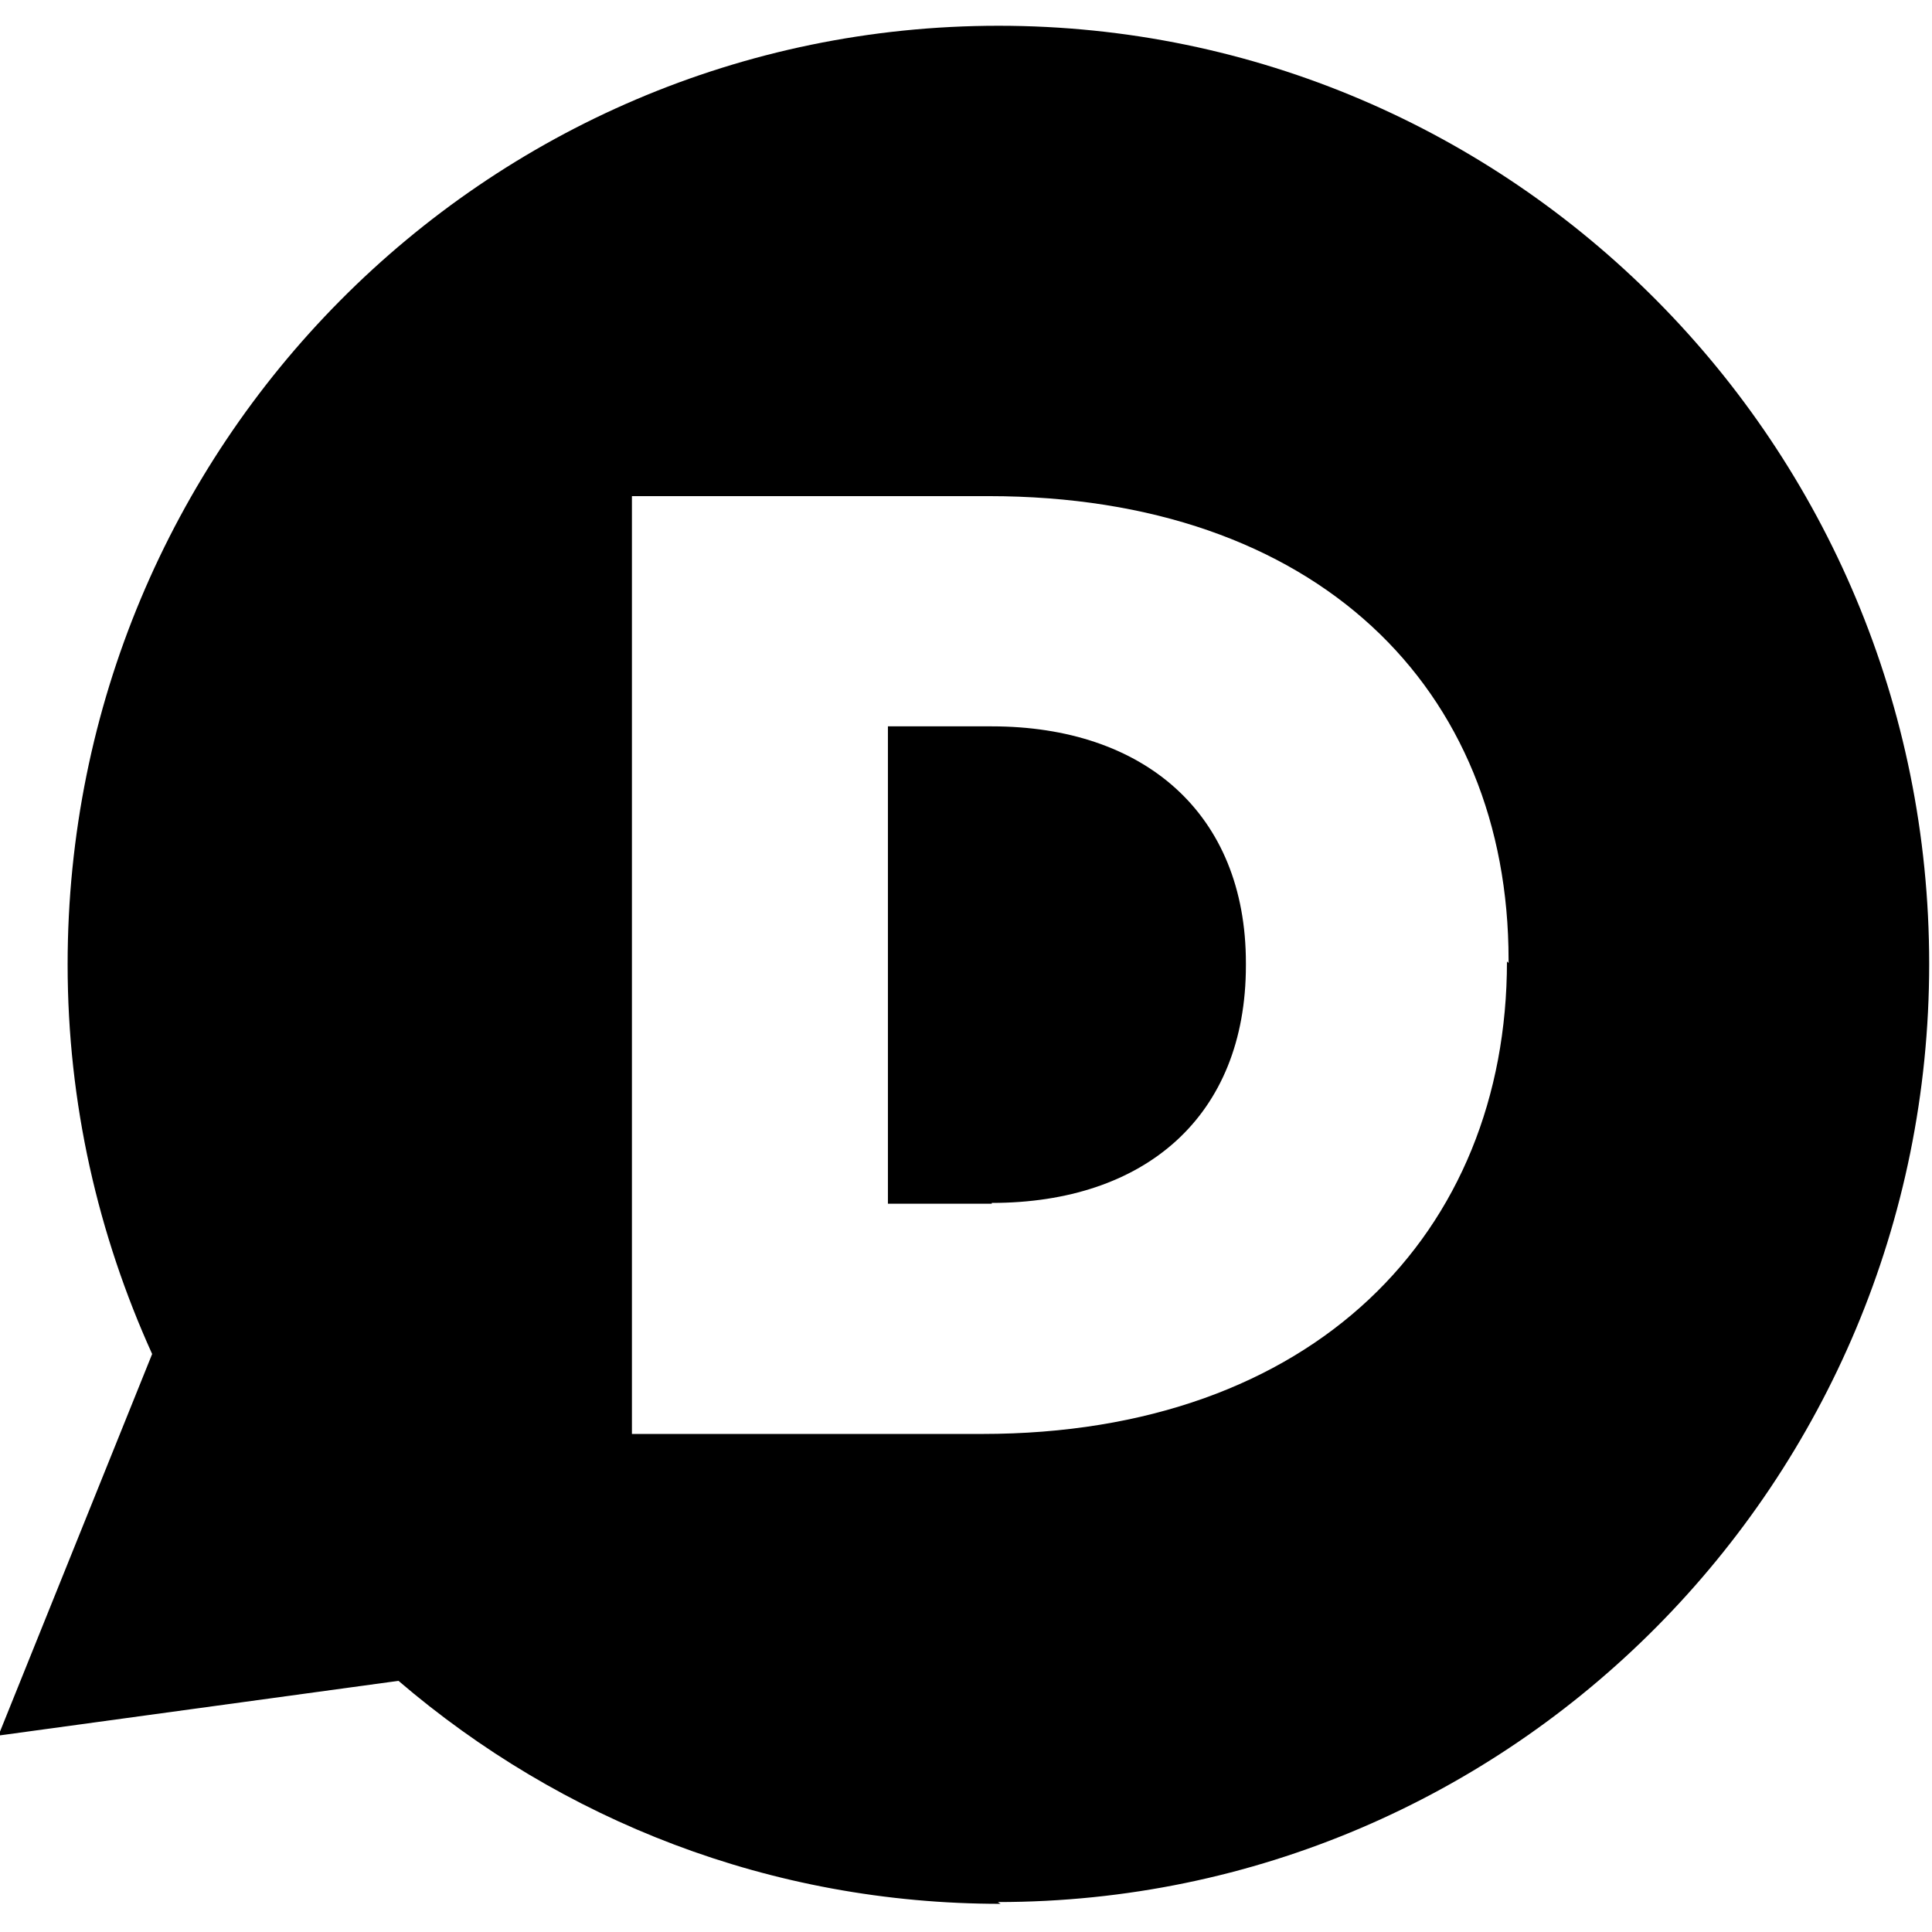 <svg viewBox="0 0 24 24" xmlns="http://www.w3.org/2000/svg"><path d="M12.43 23.65c-2.86 0-5.46-1.04-7.48-2.77l-4.97.68 1.91-4.74C1.22 15.34.84 13.71.84 11.98 .84 5.54 6.01.32 12.405.32c6.38 0 11.56 5.21 11.56 11.654 0 6.43-5.18 11.654-11.57 11.654Zm6.31-11.687v-.04c0-3.37-2.38-5.76-6.462-5.76H7.85v11.65h4.35c4.12 0 6.52-2.5 6.52-5.87h0Zm-6.42 2.99h-1.29v-5.93h1.29c1.89 0 3.157 1.08 3.157 2.94v.03c0 1.88-1.26 2.95-3.157 2.95Z"/></svg>